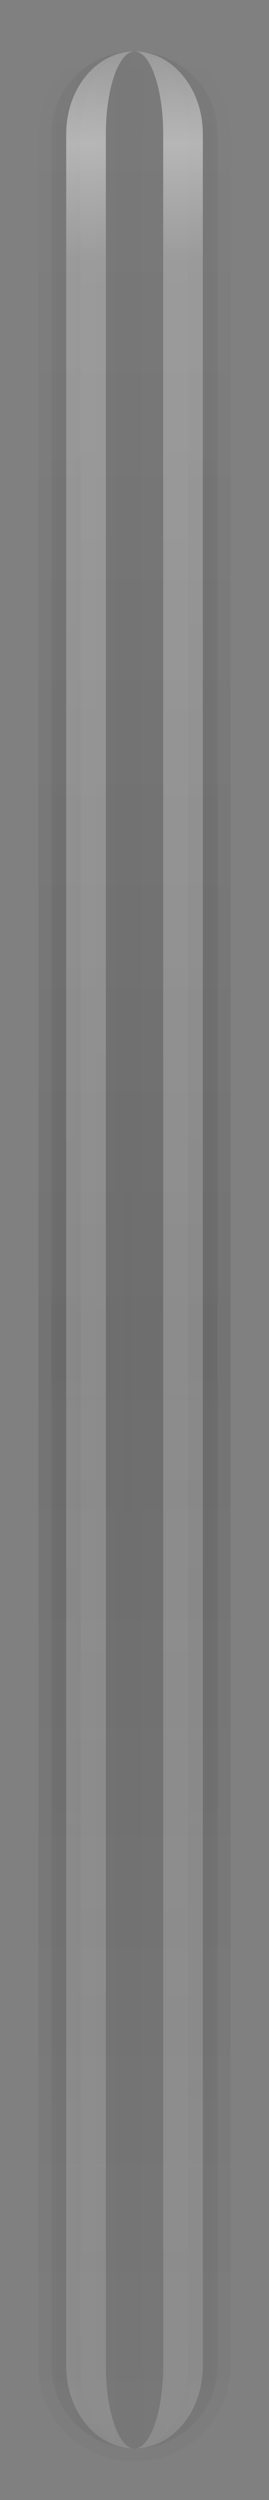 <svg version="1.2" baseProfile="tiny" id="EdgeSVG_KMFhc" x="0px" y="0px" width="7px" height="65px" viewBox="0 0 7 65" xmlns:xlink="http://www.w3.org/1999/xlink" xmlns="http://www.w3.org/2000/svg">
  <rect x="0" y="0" width="7" height="65" fill="#808080" stroke="none"/>
  <linearGradient id="SVGID_3_" gradientUnits="userSpaceOnUse" x1="3.5" y1="64" x2="3.5" y2="1">
    <stop offset="0" style="stop-color:#000000;stop-opacity:0.02"/>
    <stop offset="0.46" style="stop-color:#000000;stop-opacity:0.1"/>
    <stop offset="1" style="stop-color:#000000;stop-opacity:0"/>
  </linearGradient>
  <path fill="url(#SVGID_3_)" d="M6,61.52C6,62.889,4.881,64,3.5,64C2.12,64,1,62.889,1,61.52V3.48C1,2.11,2.12,1,3.5,1&#xD;&#xA;&#x9;&#x9;C4.881,1,6,2.11,6,3.48V61.52z"/>
  <linearGradient id="SVGID_4_" gradientUnits="userSpaceOnUse" x1="1.341" y1="32.5" x2="5.66" y2="32.5">
    <stop offset="0" style="stop-color:#000000;stop-opacity:0.02"/>
    <stop offset="0.46" style="stop-color:#000000;stop-opacity:0.05"/>
    <stop offset="1" style="stop-color:#000000;stop-opacity:0.02"/>
  </linearGradient>
  <path fill="url(#SVGID_4_)" d="M3.5,63.662c-1.19,0-2.159-0.961-2.159-2.142V3.48c0-1.181,0.969-2.142,2.159-2.142&#xD;&#xA;&#x9;&#x9;c1.191,0,2.16,0.961,2.16,2.142v58.04C5.66,62.701,4.691,63.662,3.5,63.662z"/>
  <linearGradient id="SVGID_5_" gradientUnits="userSpaceOnUse" x1="3.5" y1="63.662" x2="3.5" y2="1.338">
    <stop offset="0" style="stop-color:#000000;stop-opacity:0.02"/>
    <stop offset="0.46" style="stop-color:#000000;stop-opacity:0.05"/>
    <stop offset="1" style="stop-color:#000000;stop-opacity:0.02"/>
  </linearGradient>
  <path fill="url(#SVGID_5_)" d="M3.5,63.662c-1.19,0-2.159-0.961-2.159-2.142V3.48c0-1.181,0.969-2.142,2.159-2.142&#xD;&#xA;&#x9;&#x9;c1.191,0,2.16,0.961,2.16,2.142v58.04C5.66,62.701,4.691,63.662,3.5,63.662z M4.9,61.52V3.48c0-1.181-0.628-2.142-1.4-2.142&#xD;&#xA;&#x9;&#x9;c-0.771,0-1.399,0.961-1.399,2.142v58.04c0,1.181,0.628,2.142,1.399,2.142C4.272,63.662,4.9,62.701,4.9,61.52z"/>
  <g>
    <linearGradient id="SVGID_6_" gradientUnits="userSpaceOnUse" x1="2.611" y1="1.337" x2="2.611" y2="63.662">
      <stop offset="0" style="stop-color:#FFFFFF;stop-opacity:0.25"/>
      <stop offset="0.037" style="stop-color:#FFFFFF;stop-opacity:0.45"/>
      <stop offset="0.086" style="stop-color:#FFFFFF;stop-opacity:0.25"/>
      <stop offset="1" style="stop-color:#FFFFFF;stop-opacity:0.15"/>
    </linearGradient>
    <path fill="url(#SVGID_6_)" d="M3.5,63.662c-0.979,0-1.777-0.96-1.777-2.142V3.479c0-1.18,0.798-2.142,1.777-2.142&#xD;&#xA;&#x9;&#x9;&#x9;c-0.41,0-0.745,0.962-0.745,2.142v58.04C2.755,62.702,3.09,63.662,3.5,63.662z"/>
    <linearGradient id="SVGID_7_" gradientUnits="userSpaceOnUse" x1="4.389" y1="1.337" x2="4.389" y2="63.662">
      <stop offset="0" style="stop-color:#FFFFFF;stop-opacity:0.25"/>
      <stop offset="0.037" style="stop-color:#FFFFFF;stop-opacity:0.45"/>
      <stop offset="0.086" style="stop-color:#FFFFFF;stop-opacity:0.25"/>
      <stop offset="1" style="stop-color:#FFFFFF;stop-opacity:0.15"/>
    </linearGradient>
    <path fill="url(#SVGID_7_)" d="M5.278,3.479v58.04c0,1.182-0.798,2.142-1.778,2.142c0.411,0,0.746-0.96,0.746-2.142V3.479&#xD;&#xA;&#x9;&#x9;&#x9;c0-1.18-0.335-2.142-0.746-2.142C4.48,1.337,5.278,2.299,5.278,3.479z"/>
  </g>
</svg>